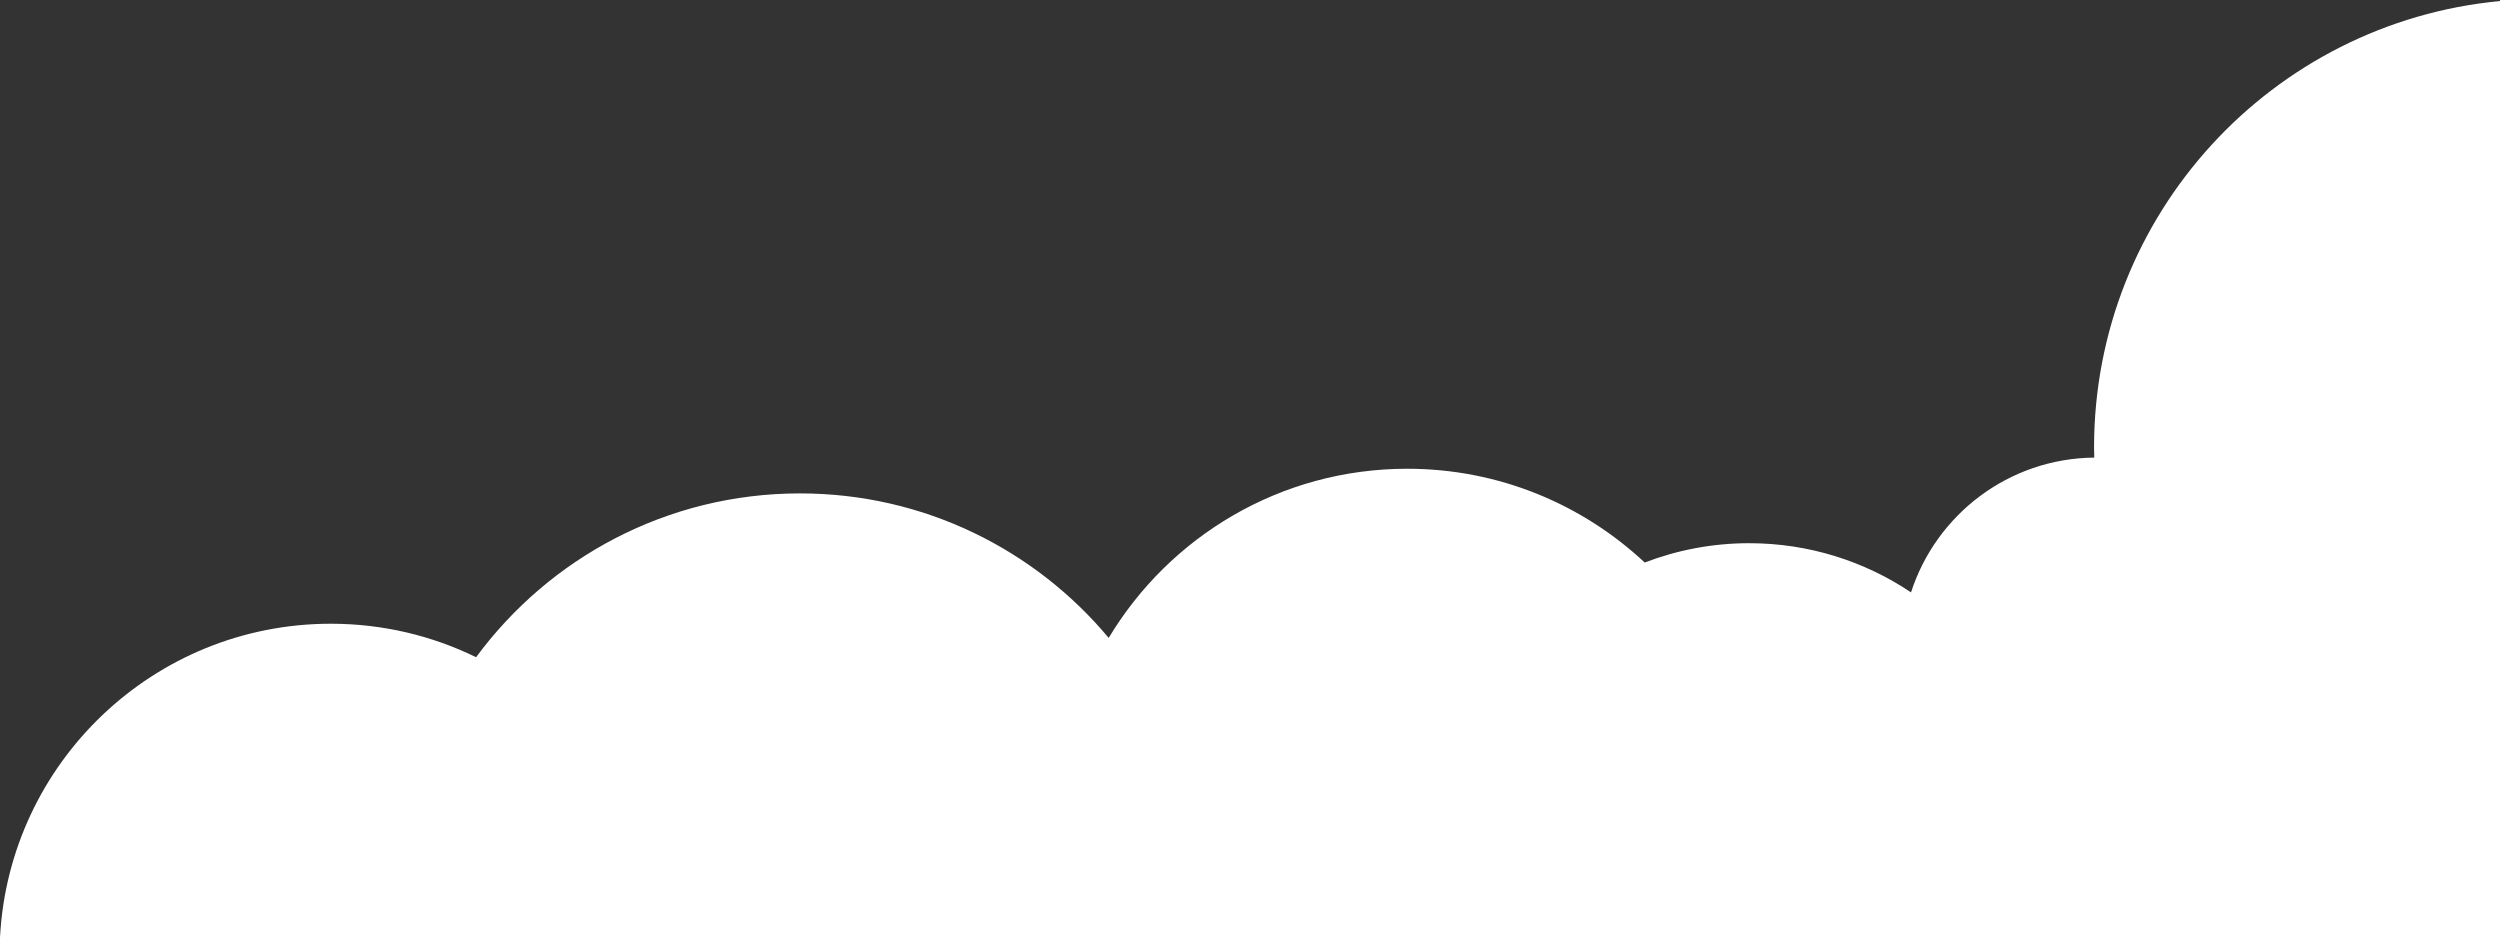 <?xml version="1.0" encoding="utf-8"?>
<!-- Generator: Adobe Illustrator 28.0.0, SVG Export Plug-In . SVG Version: 6.00 Build 0)  -->
<svg version="1.1" id="圖層_1" xmlns="http://www.w3.org/2000/svg" xmlns:xlink="http://www.w3.org/1999/xlink" x="0px" y="0px"
	 viewBox="0 0 728 273" style="enable-background:new 0 0 728 273;" xml:space="preserve">
<rect x="0" y="0" width="728" height="273" fill="#333333" stroke="none"/>
<style type="text/css">
	.st0{fill:#FFFFFF;}
</style>
<path class="st0" d="M728,273V0.31c-66.31,6.24-118.21,62.05-118.21,130c0,0.99,0.05,1.96,0.07,2.94
	c-24.98,0.24-46.08,16.64-53.37,39.25c-13.48-9.04-29.7-14.32-47.16-14.32c-10.71,0-20.95,2.01-30.39,5.63
	c-18.11-16.93-42.42-27.31-69.16-27.31c-36.92,0-69.22,19.75-86.93,49.26c-21.48-25.71-53.77-42.08-89.9-42.08
	c-38.69,0-72.99,18.78-94.31,47.7c-12.77-6.24-27.13-9.75-42.3-9.75C44.78,181.63,2.66,222.09,0,273H728z"/>
</svg>
